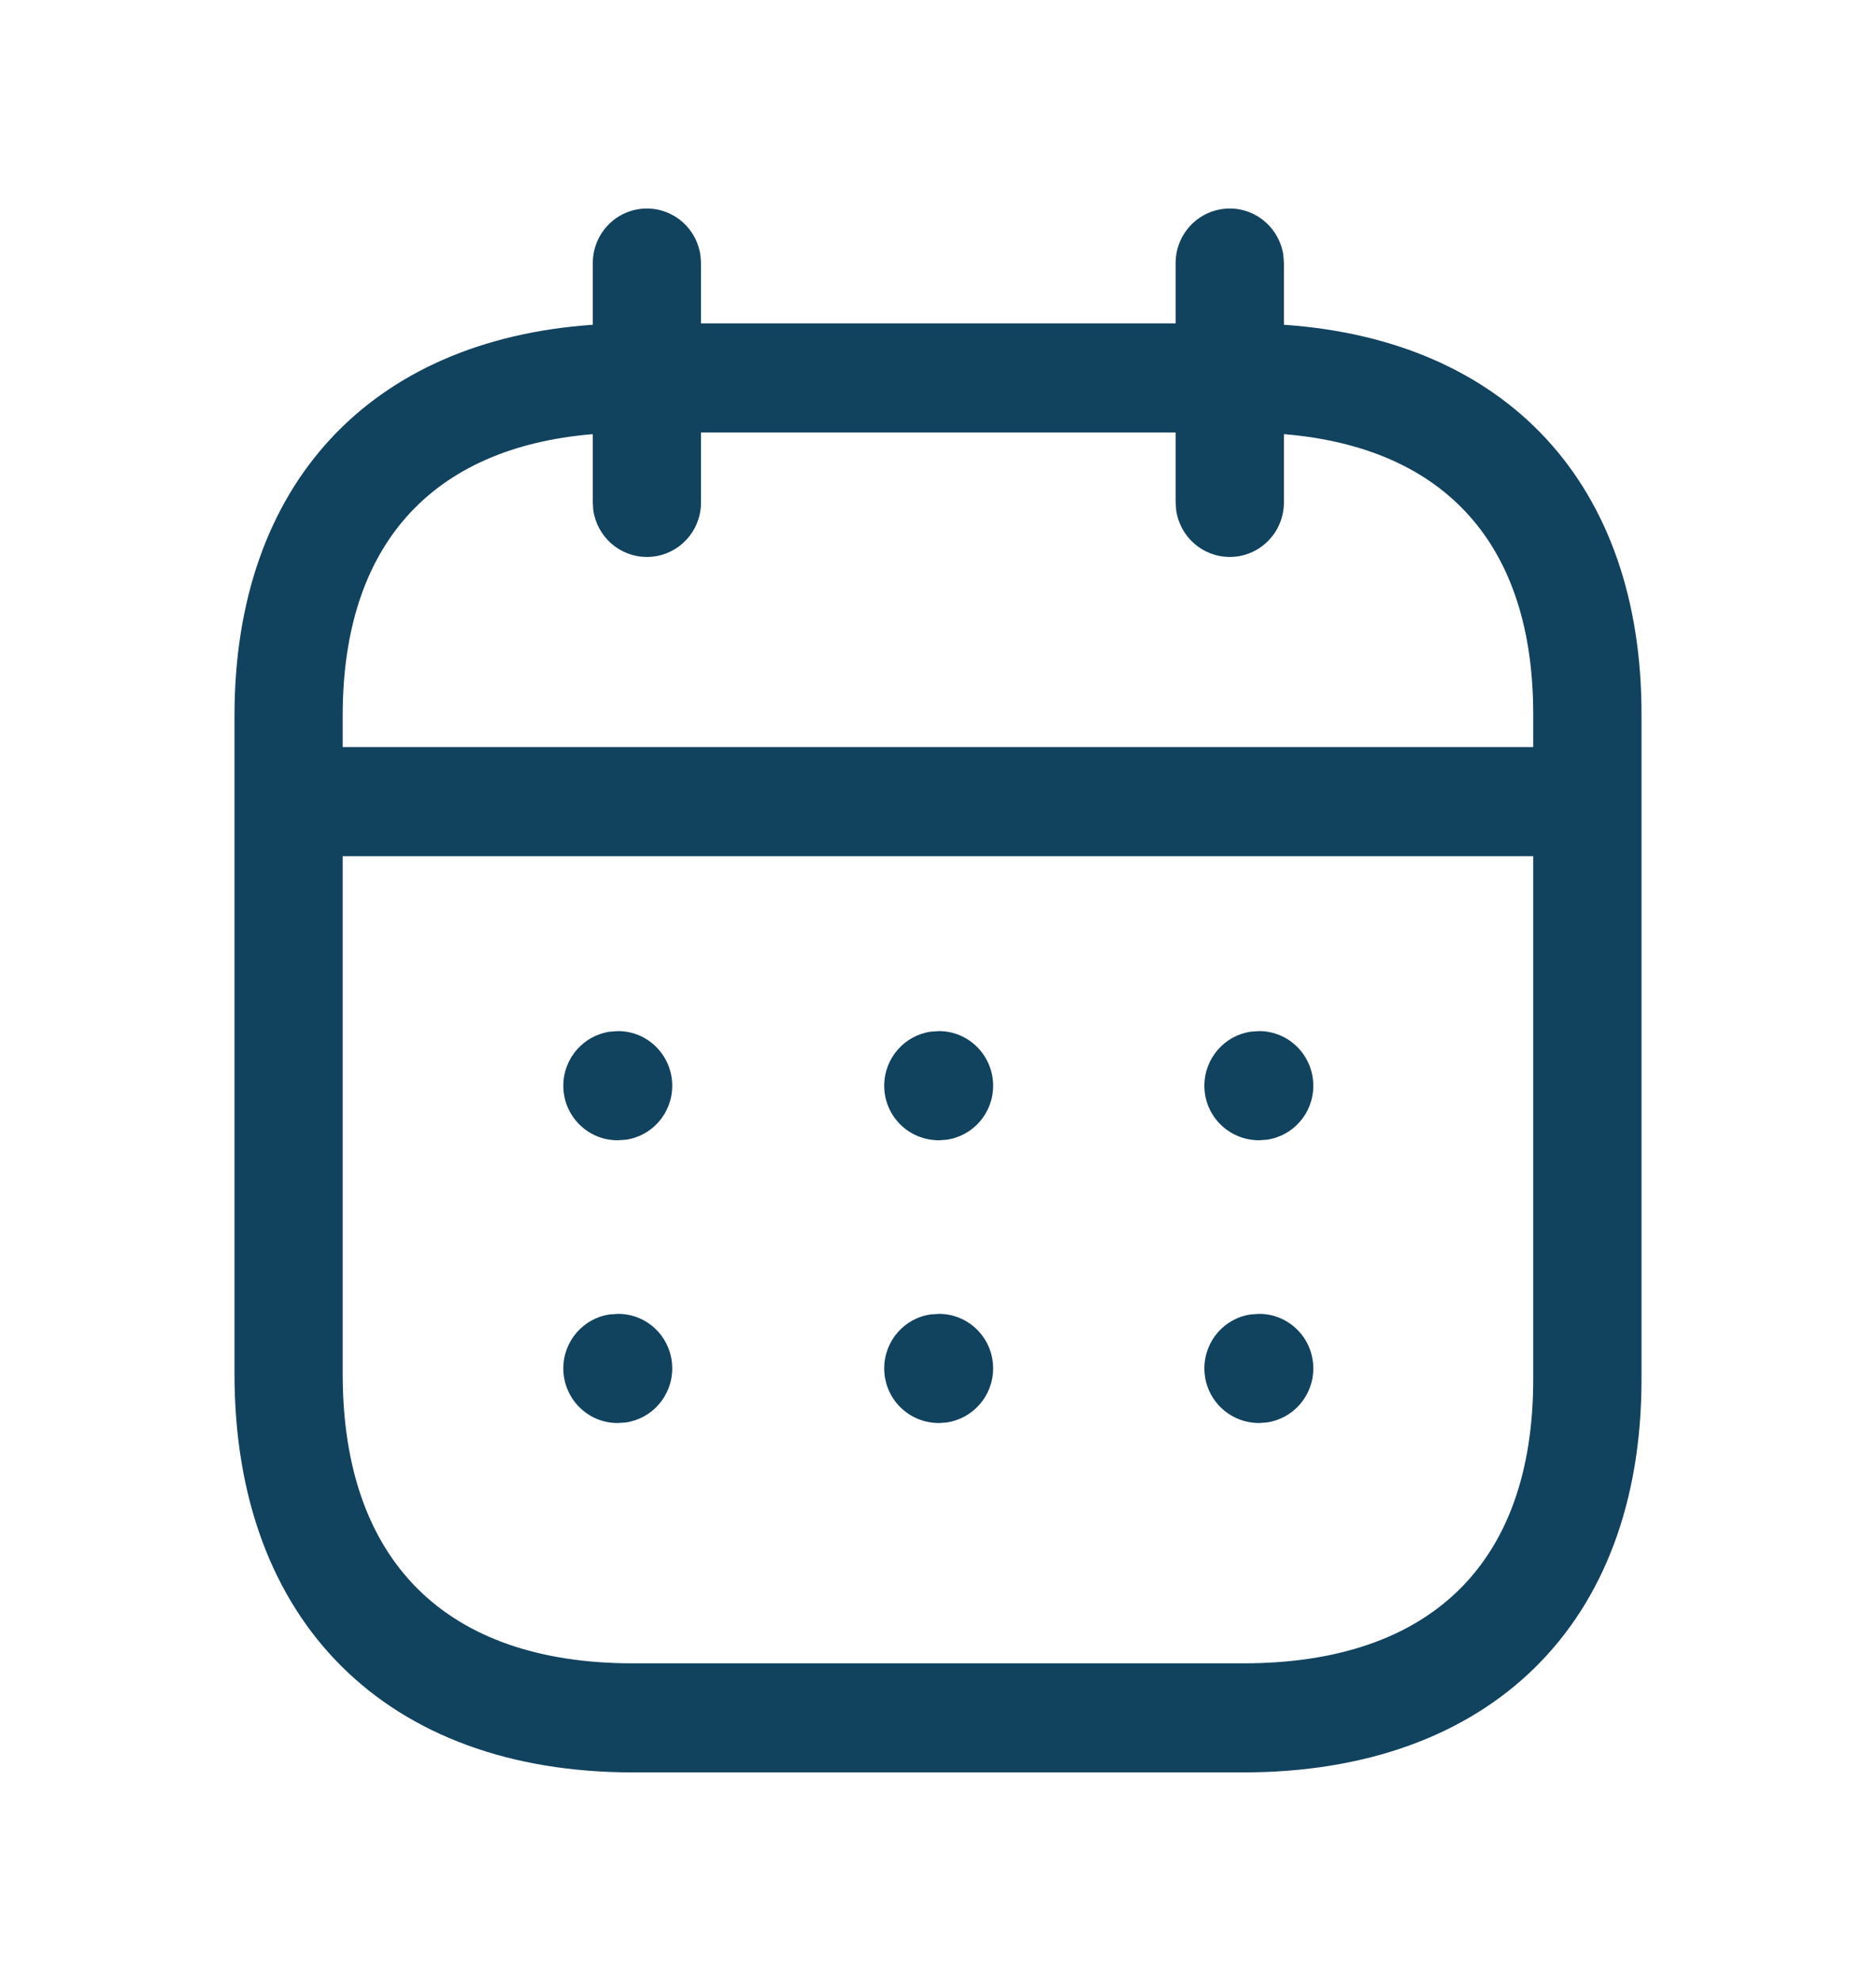 <svg width="18" height="19" viewBox="0 0 18 19" fill="none" xmlns="http://www.w3.org/2000/svg">
<path fill-rule="evenodd" clip-rule="evenodd" d="M12.314 2.452C12.28 2.197 12.062 2 11.8 2C11.513 2 11.28 2.234 11.28 2.523V3.102H6.726V2.523L6.721 2.452C6.687 2.197 6.47 2 6.207 2C5.92 2 5.688 2.234 5.688 2.523V3.115C3.56 3.261 2.25 4.64 2.25 6.864V13.178C2.25 15.565 3.719 17 6.072 17H11.928C14.284 17 15.75 15.589 15.75 13.231V6.864C15.757 4.639 14.451 3.261 12.319 3.115V2.523L12.314 2.452ZM11.28 4.148V4.819L11.285 4.89C11.319 5.146 11.537 5.342 11.8 5.342C12.086 5.342 12.319 5.108 12.319 4.819V4.164C13.87 4.293 14.716 5.227 14.711 6.863V7.166H3.288V6.864C3.288 5.23 4.139 4.293 5.688 4.164V4.819L5.692 4.89C5.727 5.146 5.944 5.342 6.207 5.342C6.494 5.342 6.726 5.108 6.726 4.819V4.148H11.28ZM3.288 8.212V13.178C3.288 14.98 4.285 15.954 6.072 15.954H11.928C13.721 15.954 14.711 15 14.711 13.231L14.711 8.212H3.288ZM12.601 10.414C12.601 10.125 12.368 9.89 12.082 9.89L12.005 9.895C11.751 9.93 11.556 10.149 11.556 10.414C11.556 10.703 11.789 10.937 12.082 10.937L12.152 10.932C12.406 10.898 12.601 10.679 12.601 10.414ZM9.01 9.89C9.296 9.89 9.529 10.125 9.529 10.414C9.529 10.679 9.333 10.898 9.08 10.932L9.01 10.937C8.716 10.937 8.484 10.703 8.484 10.414C8.484 10.149 8.679 9.93 8.933 9.895L9.01 9.89ZM6.45 10.414C6.45 10.125 6.218 9.89 5.931 9.89L5.854 9.895C5.601 9.93 5.405 10.149 5.405 10.414C5.405 10.703 5.638 10.937 5.925 10.937L6.002 10.932C6.255 10.898 6.45 10.679 6.45 10.414ZM12.082 12.602C12.368 12.602 12.601 12.836 12.601 13.125C12.601 13.39 12.406 13.609 12.152 13.644L12.082 13.649C11.789 13.649 11.556 13.414 11.556 13.125C11.556 12.86 11.751 12.641 12.005 12.607L12.082 12.602ZM9.529 13.125C9.529 12.836 9.296 12.602 9.01 12.602L8.933 12.607C8.679 12.641 8.484 12.86 8.484 13.125C8.484 13.414 8.716 13.649 9.01 13.649L9.08 13.644C9.333 13.609 9.529 13.39 9.529 13.125ZM5.931 12.602C6.218 12.602 6.45 12.836 6.45 13.125C6.45 13.39 6.255 13.609 6.002 13.644L5.925 13.649C5.638 13.649 5.405 13.414 5.405 13.125C5.405 12.86 5.601 12.641 5.854 12.607L5.931 12.602Z" fill="#11425E"/>
</svg>
